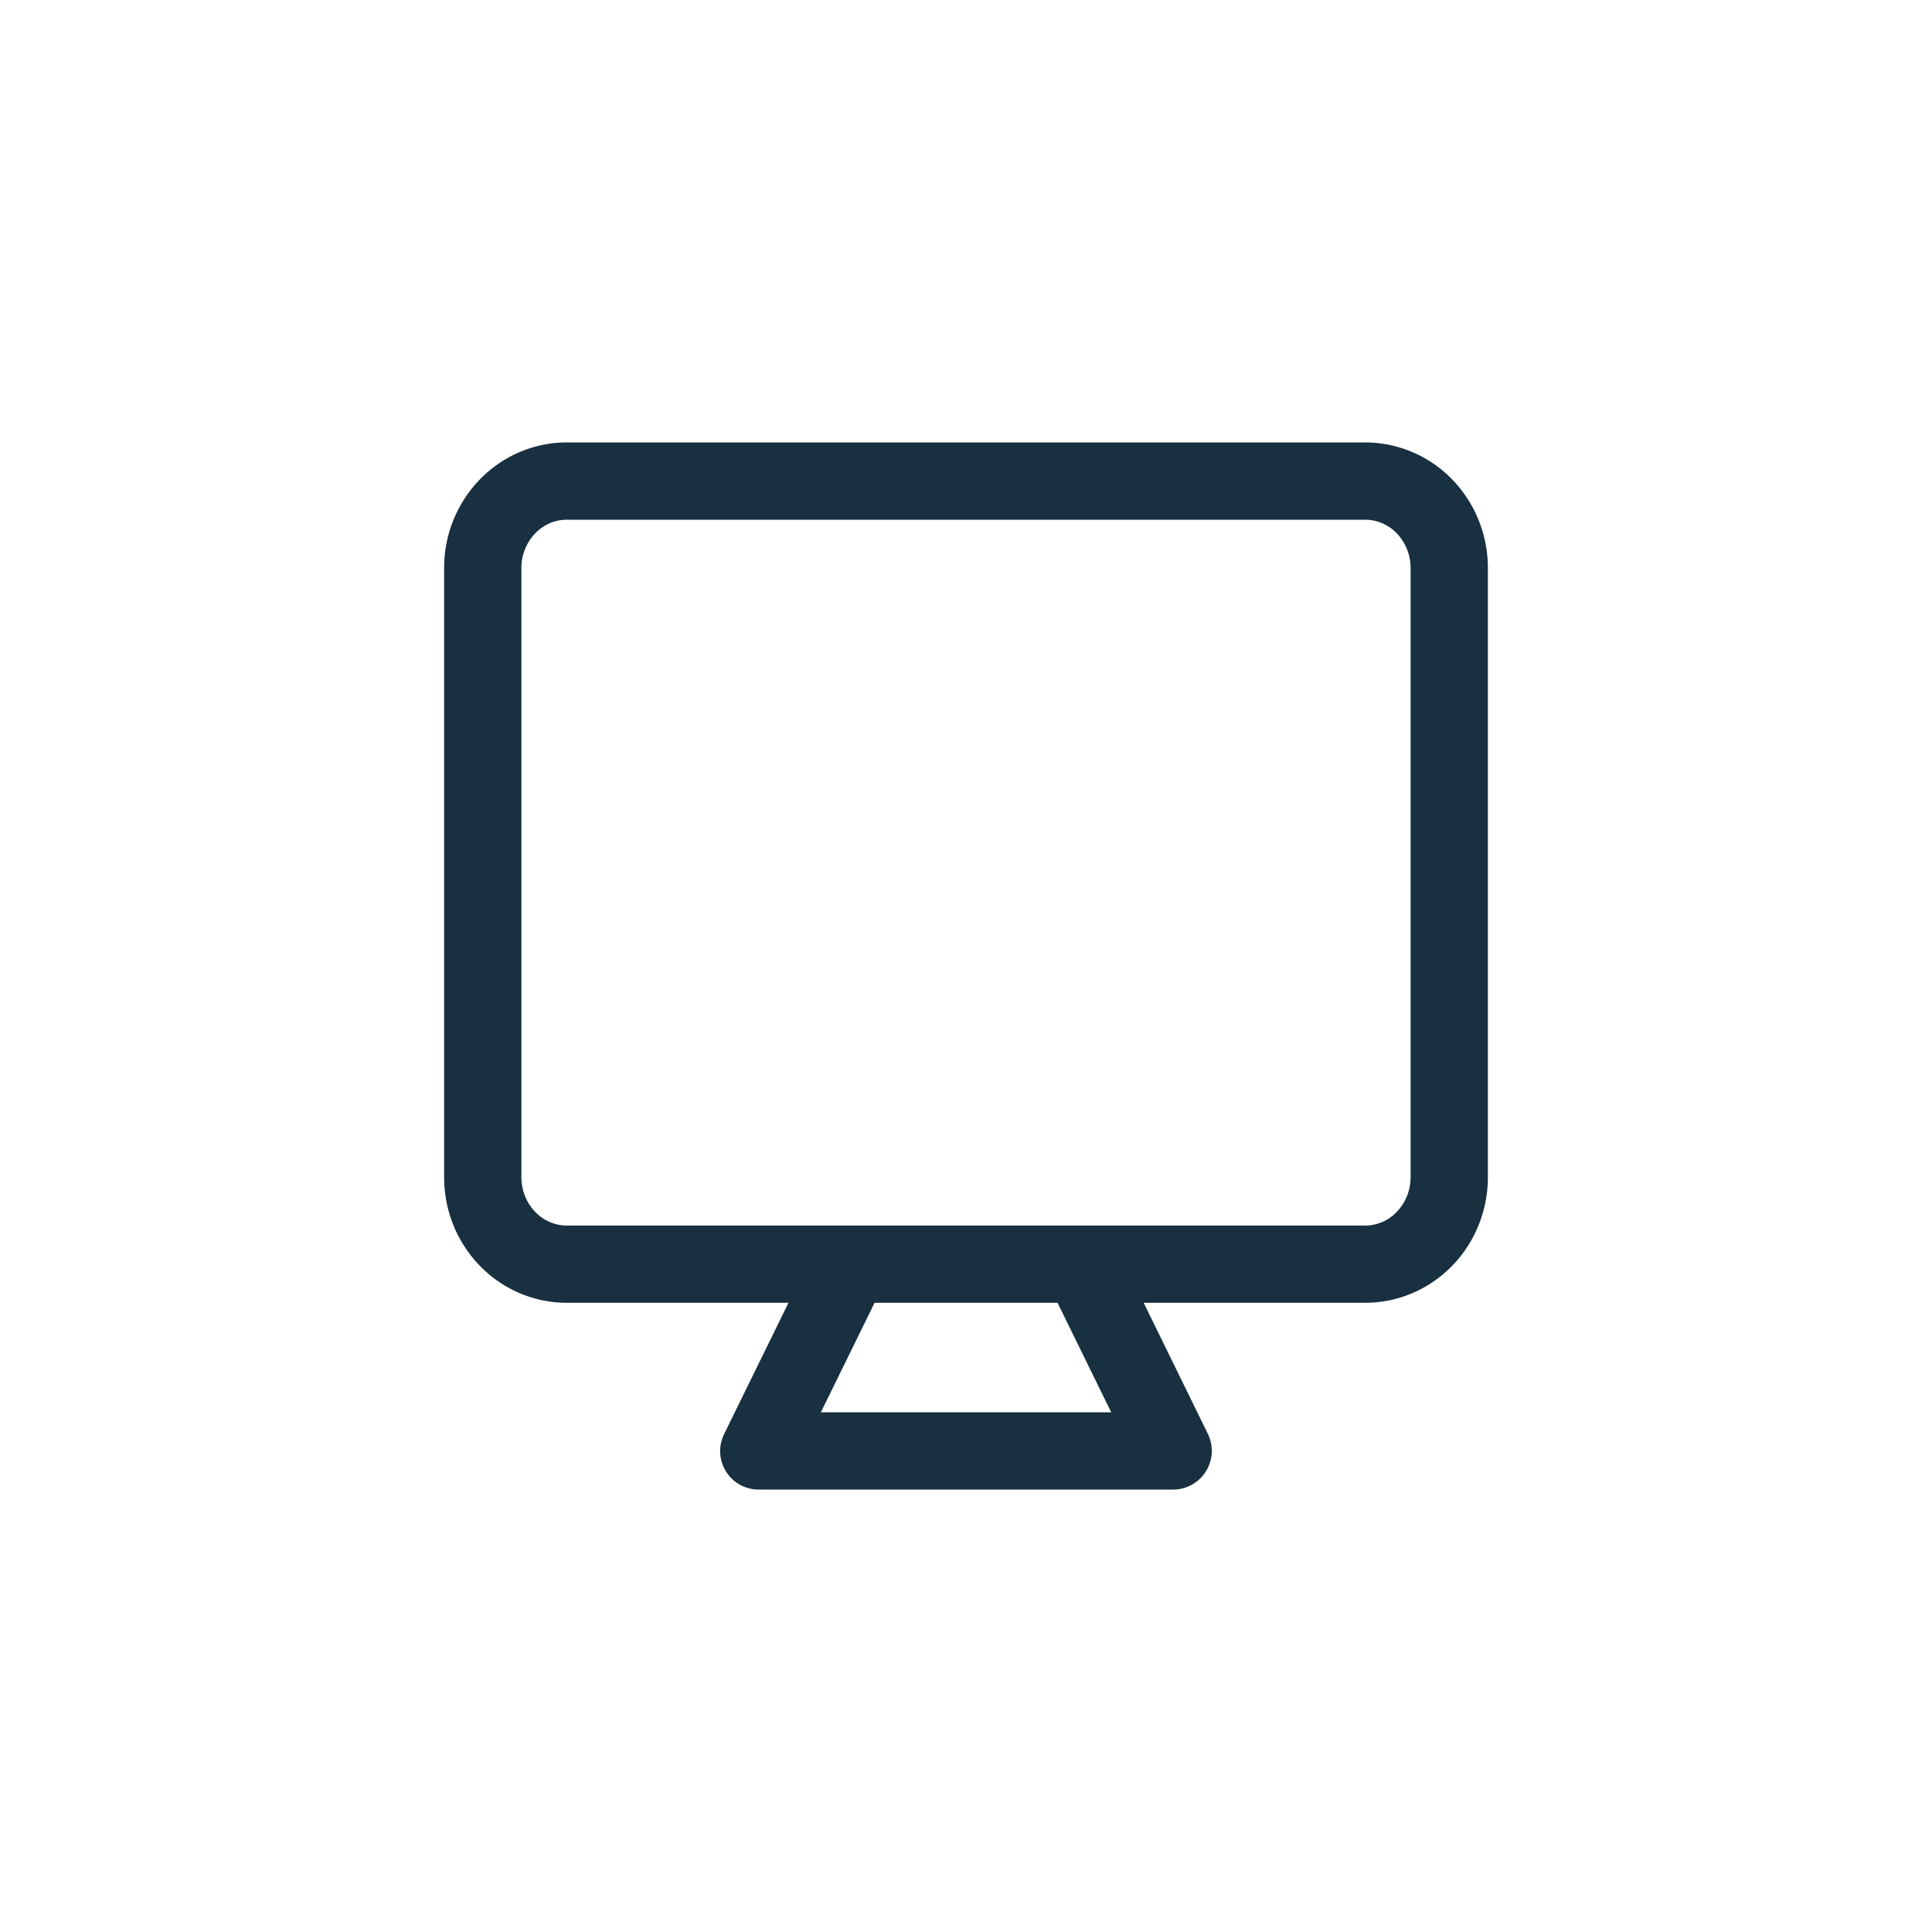 <svg width="25" height="25" viewBox="0 0 25 25" fill="none"><g id="tv"><path fill-rule="evenodd" clip-rule="evenodd" d="M7.334 6.725a.57.57 0 0 0-.409.177.646.646 0 0 0-.178.448v7.883c0 .171.066.332.178.448a.57.57 0 0 0 .409.178h10.332a.57.57 0 0 0 .409-.178.646.646 0 0 0 .178-.448V7.35a.646.646 0 0 0-.178-.448.57.57 0 0 0-.409-.177H7.334Zm7.465 10.133h2.867c.426 0 .832-.175 1.128-.482.296-.306.459-.717.459-1.143V7.35c0-.425-.163-.837-.459-1.143a1.569 1.569 0 0 0-1.128-.482H7.334c-.426 0-.832.176-1.128.482a1.644 1.644 0 0 0-.459 1.143v7.883c0 .426.163.837.459 1.143.296.307.702.482 1.128.482h2.869l-.832 1.697a.498.498 0 0 0 .448.72h5.362a.501.501 0 0 0 .449-.72l-.831-1.697Zm-1.114 0h-2.368l-.695 1.417h3.757l-.694-1.416Z" fill="#18303F" yggColor="iconDefault"/></g></svg>